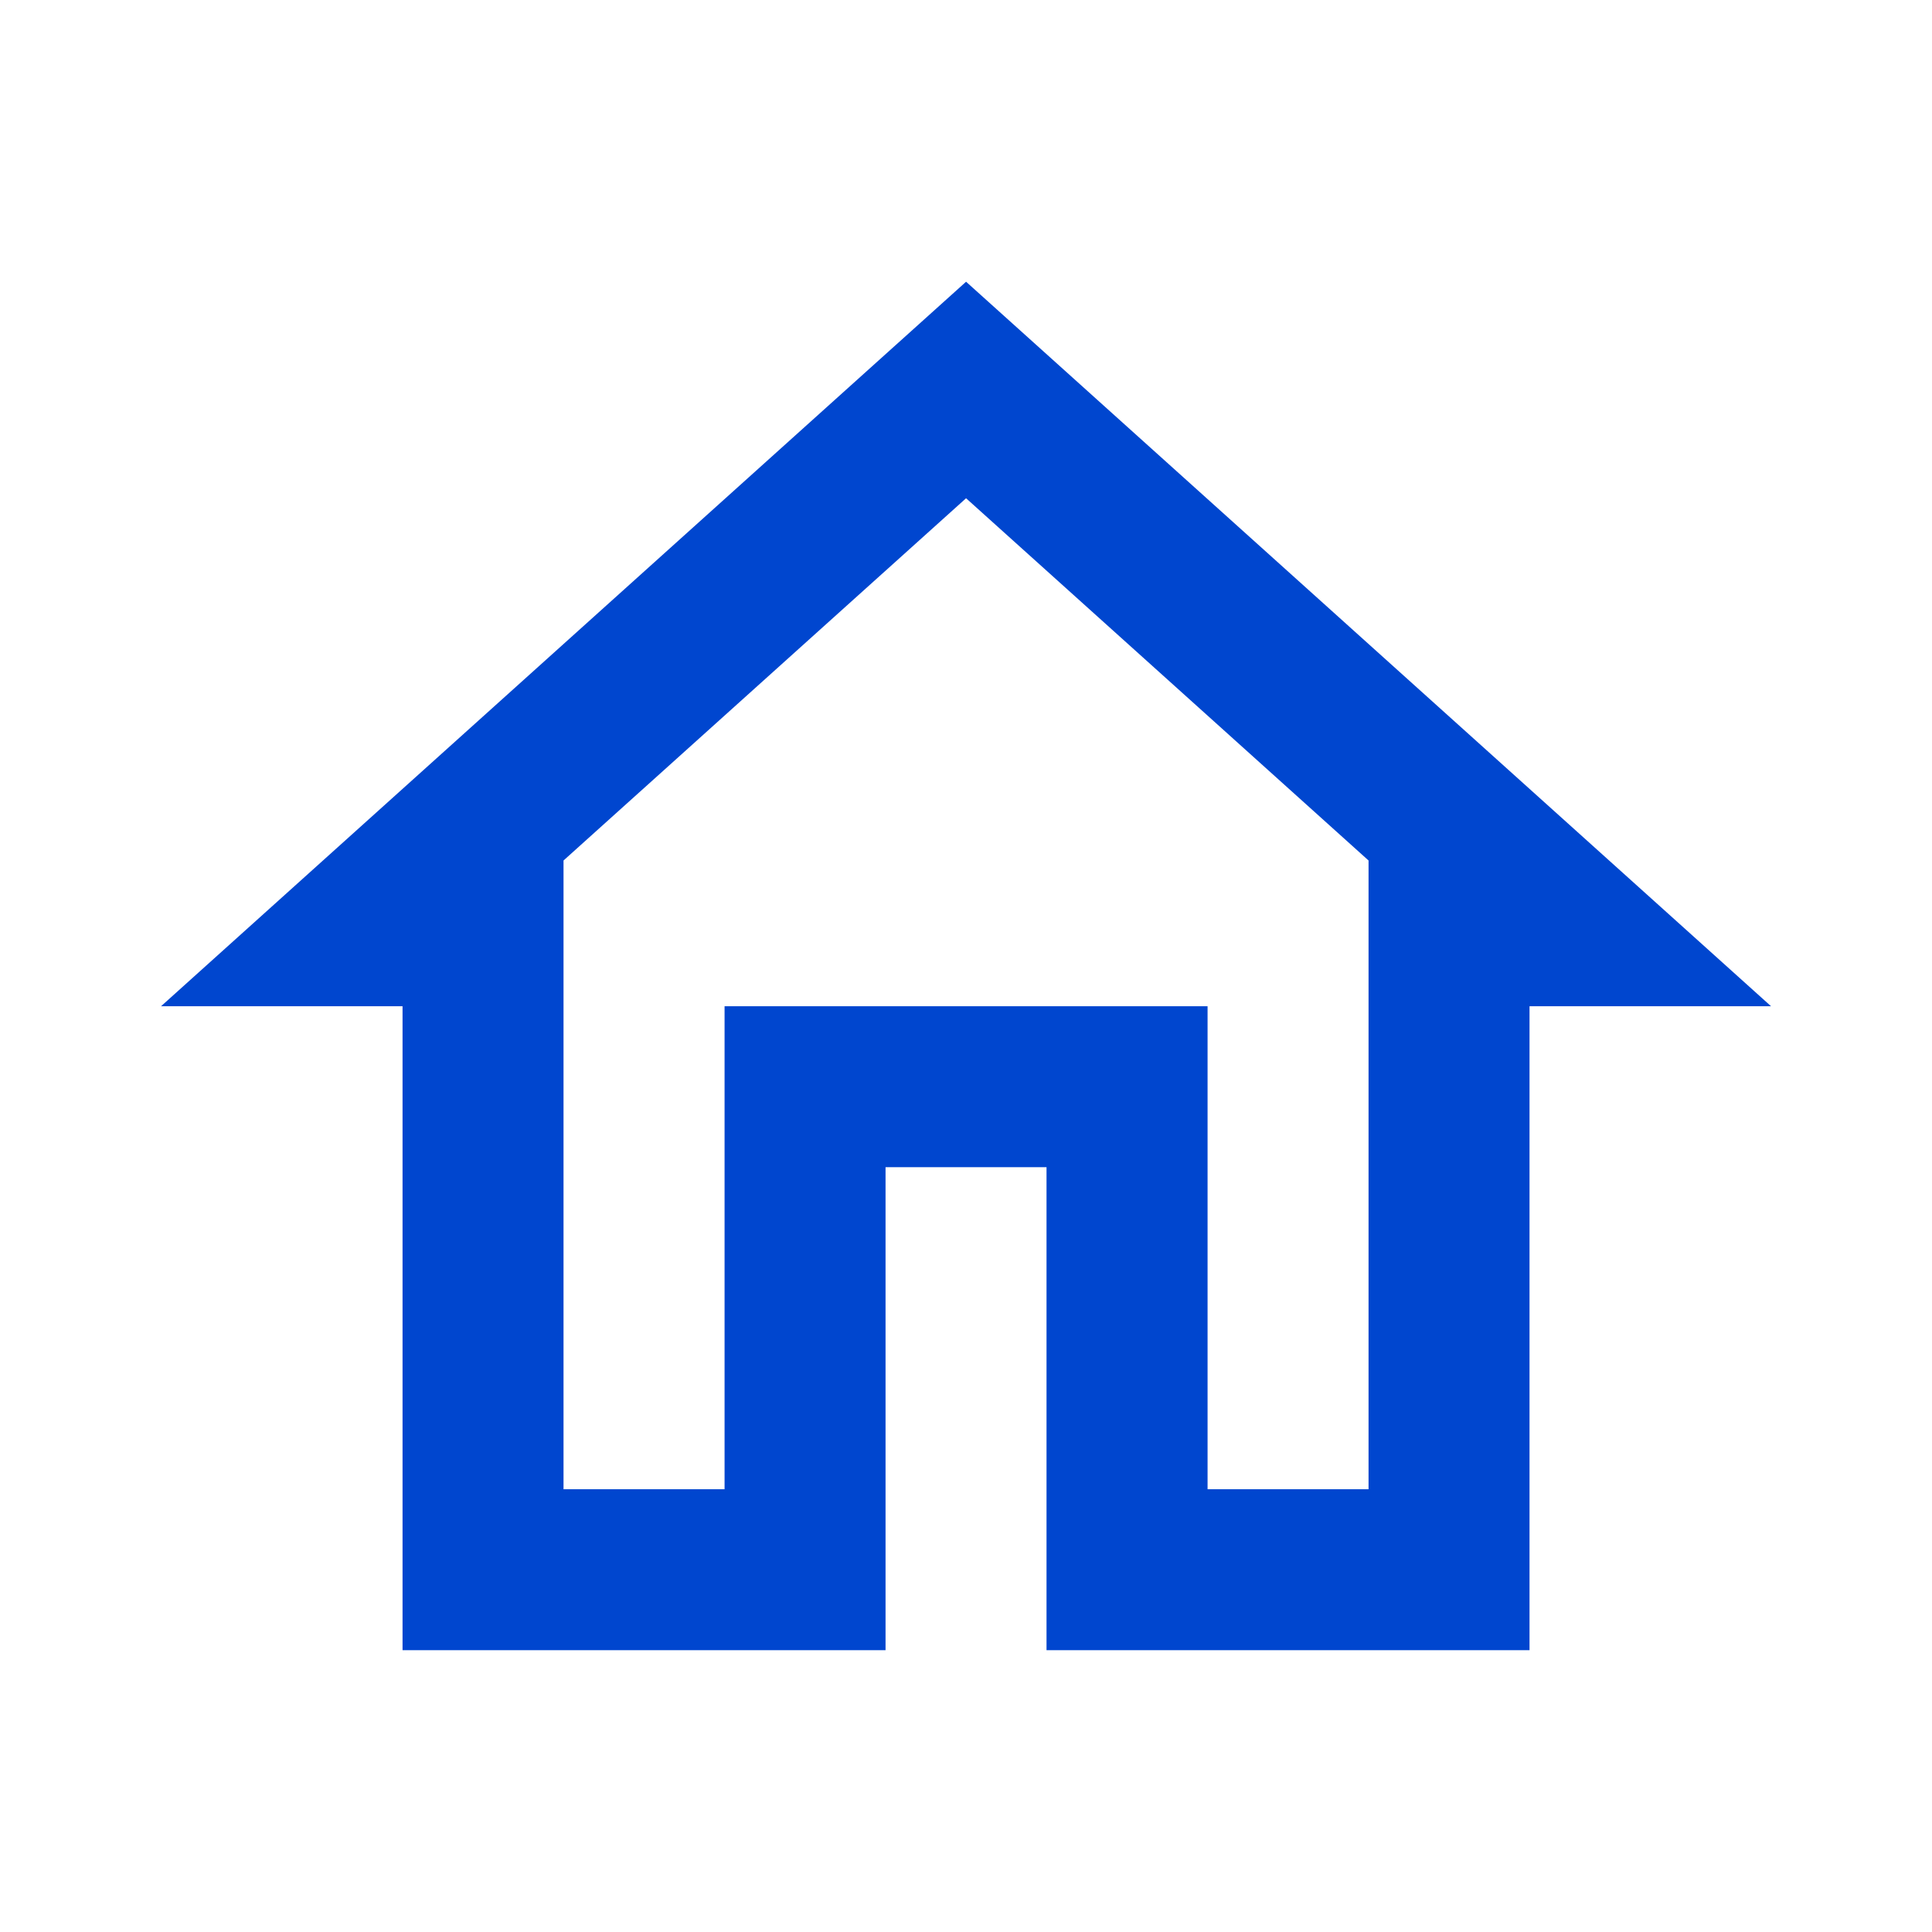 <svg width="28" height="28" viewBox="0 0 28 28" fill="none" xmlns="http://www.w3.org/2000/svg">
<path d="M14.001 7.221L19.834 12.471V21.583H17.501V14.583H10.501V21.583H8.167V12.471L14.001 7.221ZM14.001 4.083L2.334 14.583H5.834V23.916H12.834V16.916H15.167V23.916H22.167V14.583H25.667L14.001 4.083Z" fill="#0046CF"/>
</svg>
